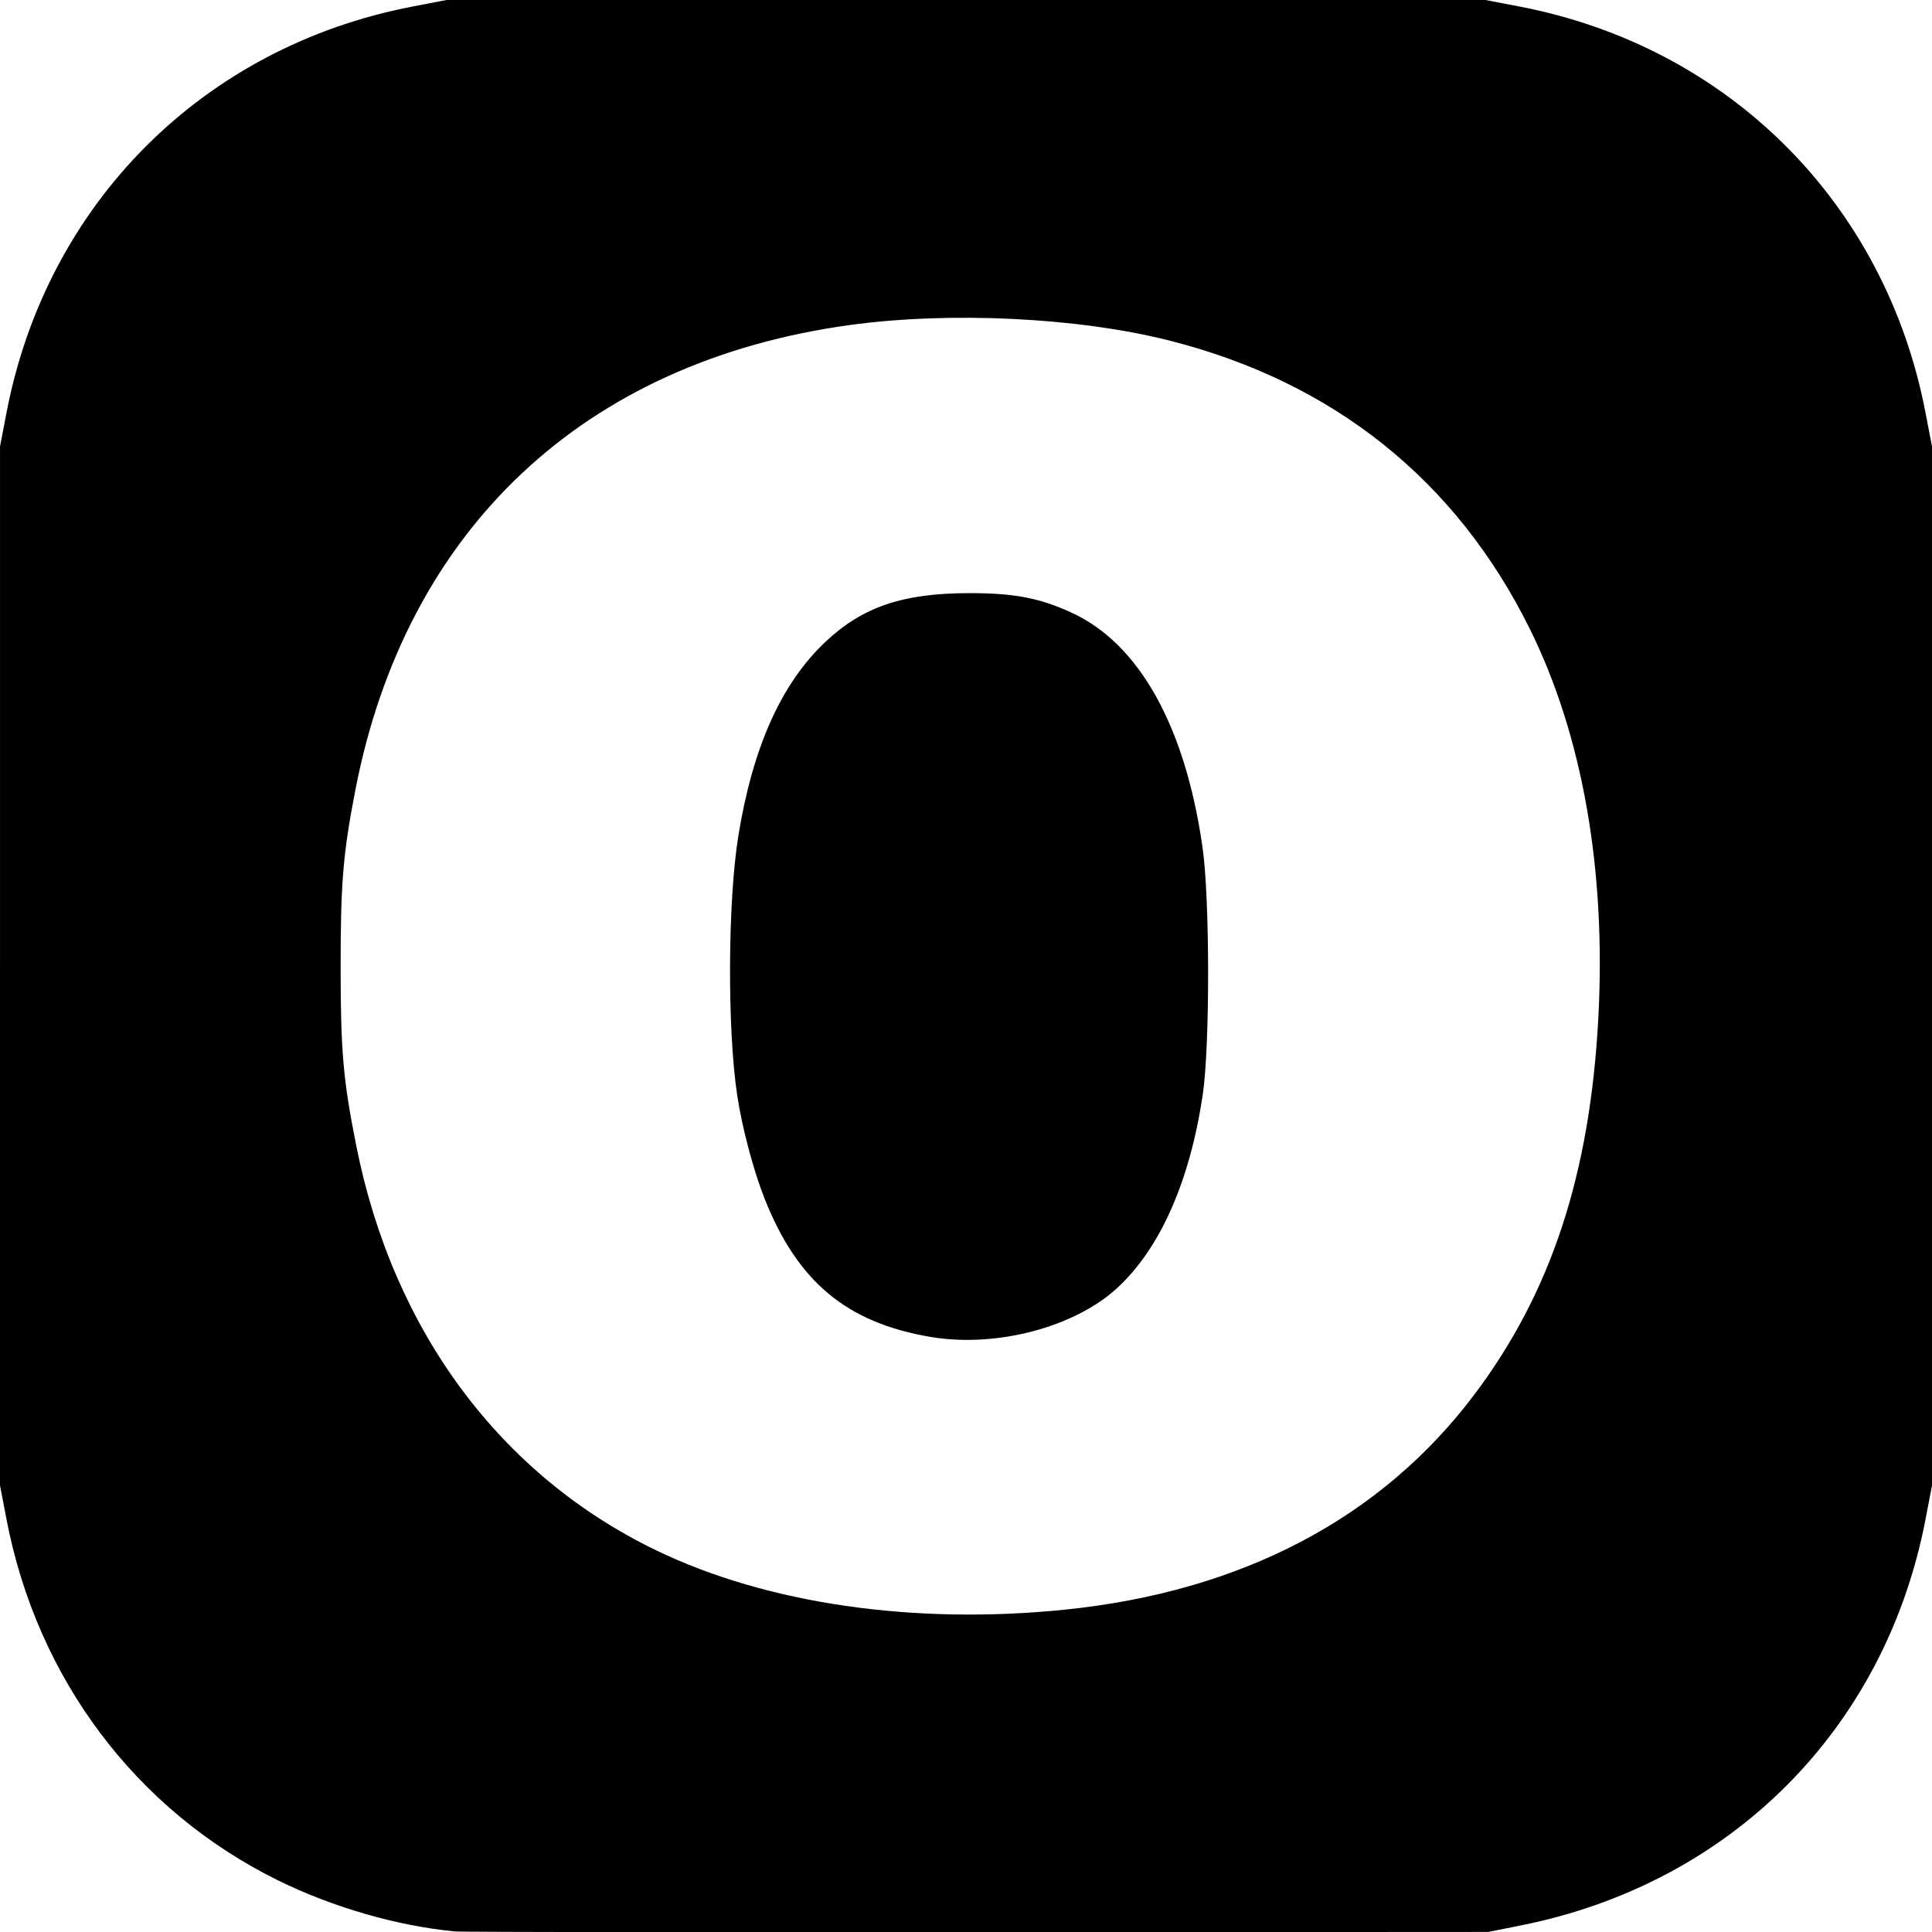 <?xml version="1.0" encoding="UTF-8" standalone="no"?>
<!-- Created with Inkscape (http://www.inkscape.org/) -->

<svg
   width="178.594mm"
   height="178.619mm"
   viewBox="0 0 178.594 178.619"
   version="1.1"
   id="svg5"
   inkscape:version="1.1 (c68e22c387, 2021-05-23)"
   sodipodi:docname="openvk.svg"
   xmlns:inkscape="http://www.inkscape.org/namespaces/inkscape"
   xmlns:sodipodi="http://sodipodi.sourceforge.net/DTD/sodipodi-0.dtd"
   xmlns="http://www.w3.org/2000/svg"
   xmlns:svg="http://www.w3.org/2000/svg">
  <sodipodi:namedview
     id="namedview7"
     pagecolor="#ffffff"
     bordercolor="#666666"
     borderopacity="1.0"
     inkscape:pageshadow="2"
     inkscape:pageopacity="0.0"
     inkscape:pagecheckerboard="0"
     inkscape:document-units="mm"
     showgrid="false"
     inkscape:snap-global="false"
     fit-margin-top="0"
     fit-margin-left="0"
     fit-margin-right="0"
     fit-margin-bottom="0"
     inkscape:zoom="0.70710678"
     inkscape:cx="-81.31728"
     inkscape:cy="294.86353"
     inkscape:window-width="1920"
     inkscape:window-height="1017"
     inkscape:window-x="-8"
     inkscape:window-y="-8"
     inkscape:window-maximized="1"
     inkscape:current-layer="layer1" />
  <defs
     id="defs2" />
  <g
     inkscape:label="Layer 1"
     inkscape:groupmode="layer"
     id="layer1"
     transform="translate(105.172,-24.209)">
    <path
       style="fill:#000000;stroke-width:0.265"
       d="m -63.103,202.752 c -5.342,-0.506 -11.35,-2.242 -16.404,-4.739 -13.1,-6.472 -22.234,-18.627 -25.062,-33.35 l -0.602,-3.135 V 113.506 65.484 l 0.602,-3.135 c 3.718,-19.354 18.184,-33.82 37.538,-37.538 l 3.135,-0.602 h 48.022 48.022 l 3.135,0.602 c 19.354,3.718 33.82,18.184 37.538,37.538 l 0.602,3.135 v 48.022 48.022 l -0.602,3.135 c -3.717,19.35 -17.969,33.653 -37.398,37.531 l -3.01,0.601 -47.228,0.029 c -25.975,0.016 -47.704,-0.017 -48.286,-0.072 z M -6.747,173.007 c 16.347,-1.668 29.238,-8.438 37.859,-19.879 7.09,-9.41 10.691,-20.338 11.464,-34.797 0.733,-13.702 -1.467,-26.182 -6.351,-36.026 -6.812,-13.729 -18.139,-22.779 -33.314,-26.619 -8.425,-2.132 -20.236,-2.705 -29.52,-1.432 -24.57,3.369 -41.045,18.865 -45.717,43 -1.134,5.86 -1.359,8.55 -1.359,16.251 0,7.893 0.23,10.531 1.456,16.669 3.408,17.066 13.301,30.393 27.73,37.356 10.225,4.934 23.788,6.901 37.754,5.476 z m -12.435,-25.218 c -7.727,-1.32 -12.247,-5.082 -15.292,-12.729 -1.039,-2.61 -2.099,-6.599 -2.552,-9.607 -0.926,-6.15 -0.872,-17.953 0.108,-23.986 1.333,-8.206 3.971,-14.079 8.05,-17.927 3.423,-3.229 7.144,-4.493 13.258,-4.502 4.169,-0.006 6.511,0.439 9.491,1.803 6.246,2.86 10.503,10.484 12.107,21.685 0.682,4.762 0.694,18.359 0.02,22.886 -1.188,7.981 -3.923,14.172 -7.878,17.834 -3.96,3.667 -11.247,5.579 -17.312,4.543 z"
       id="path854" />
  </g>
</svg>
